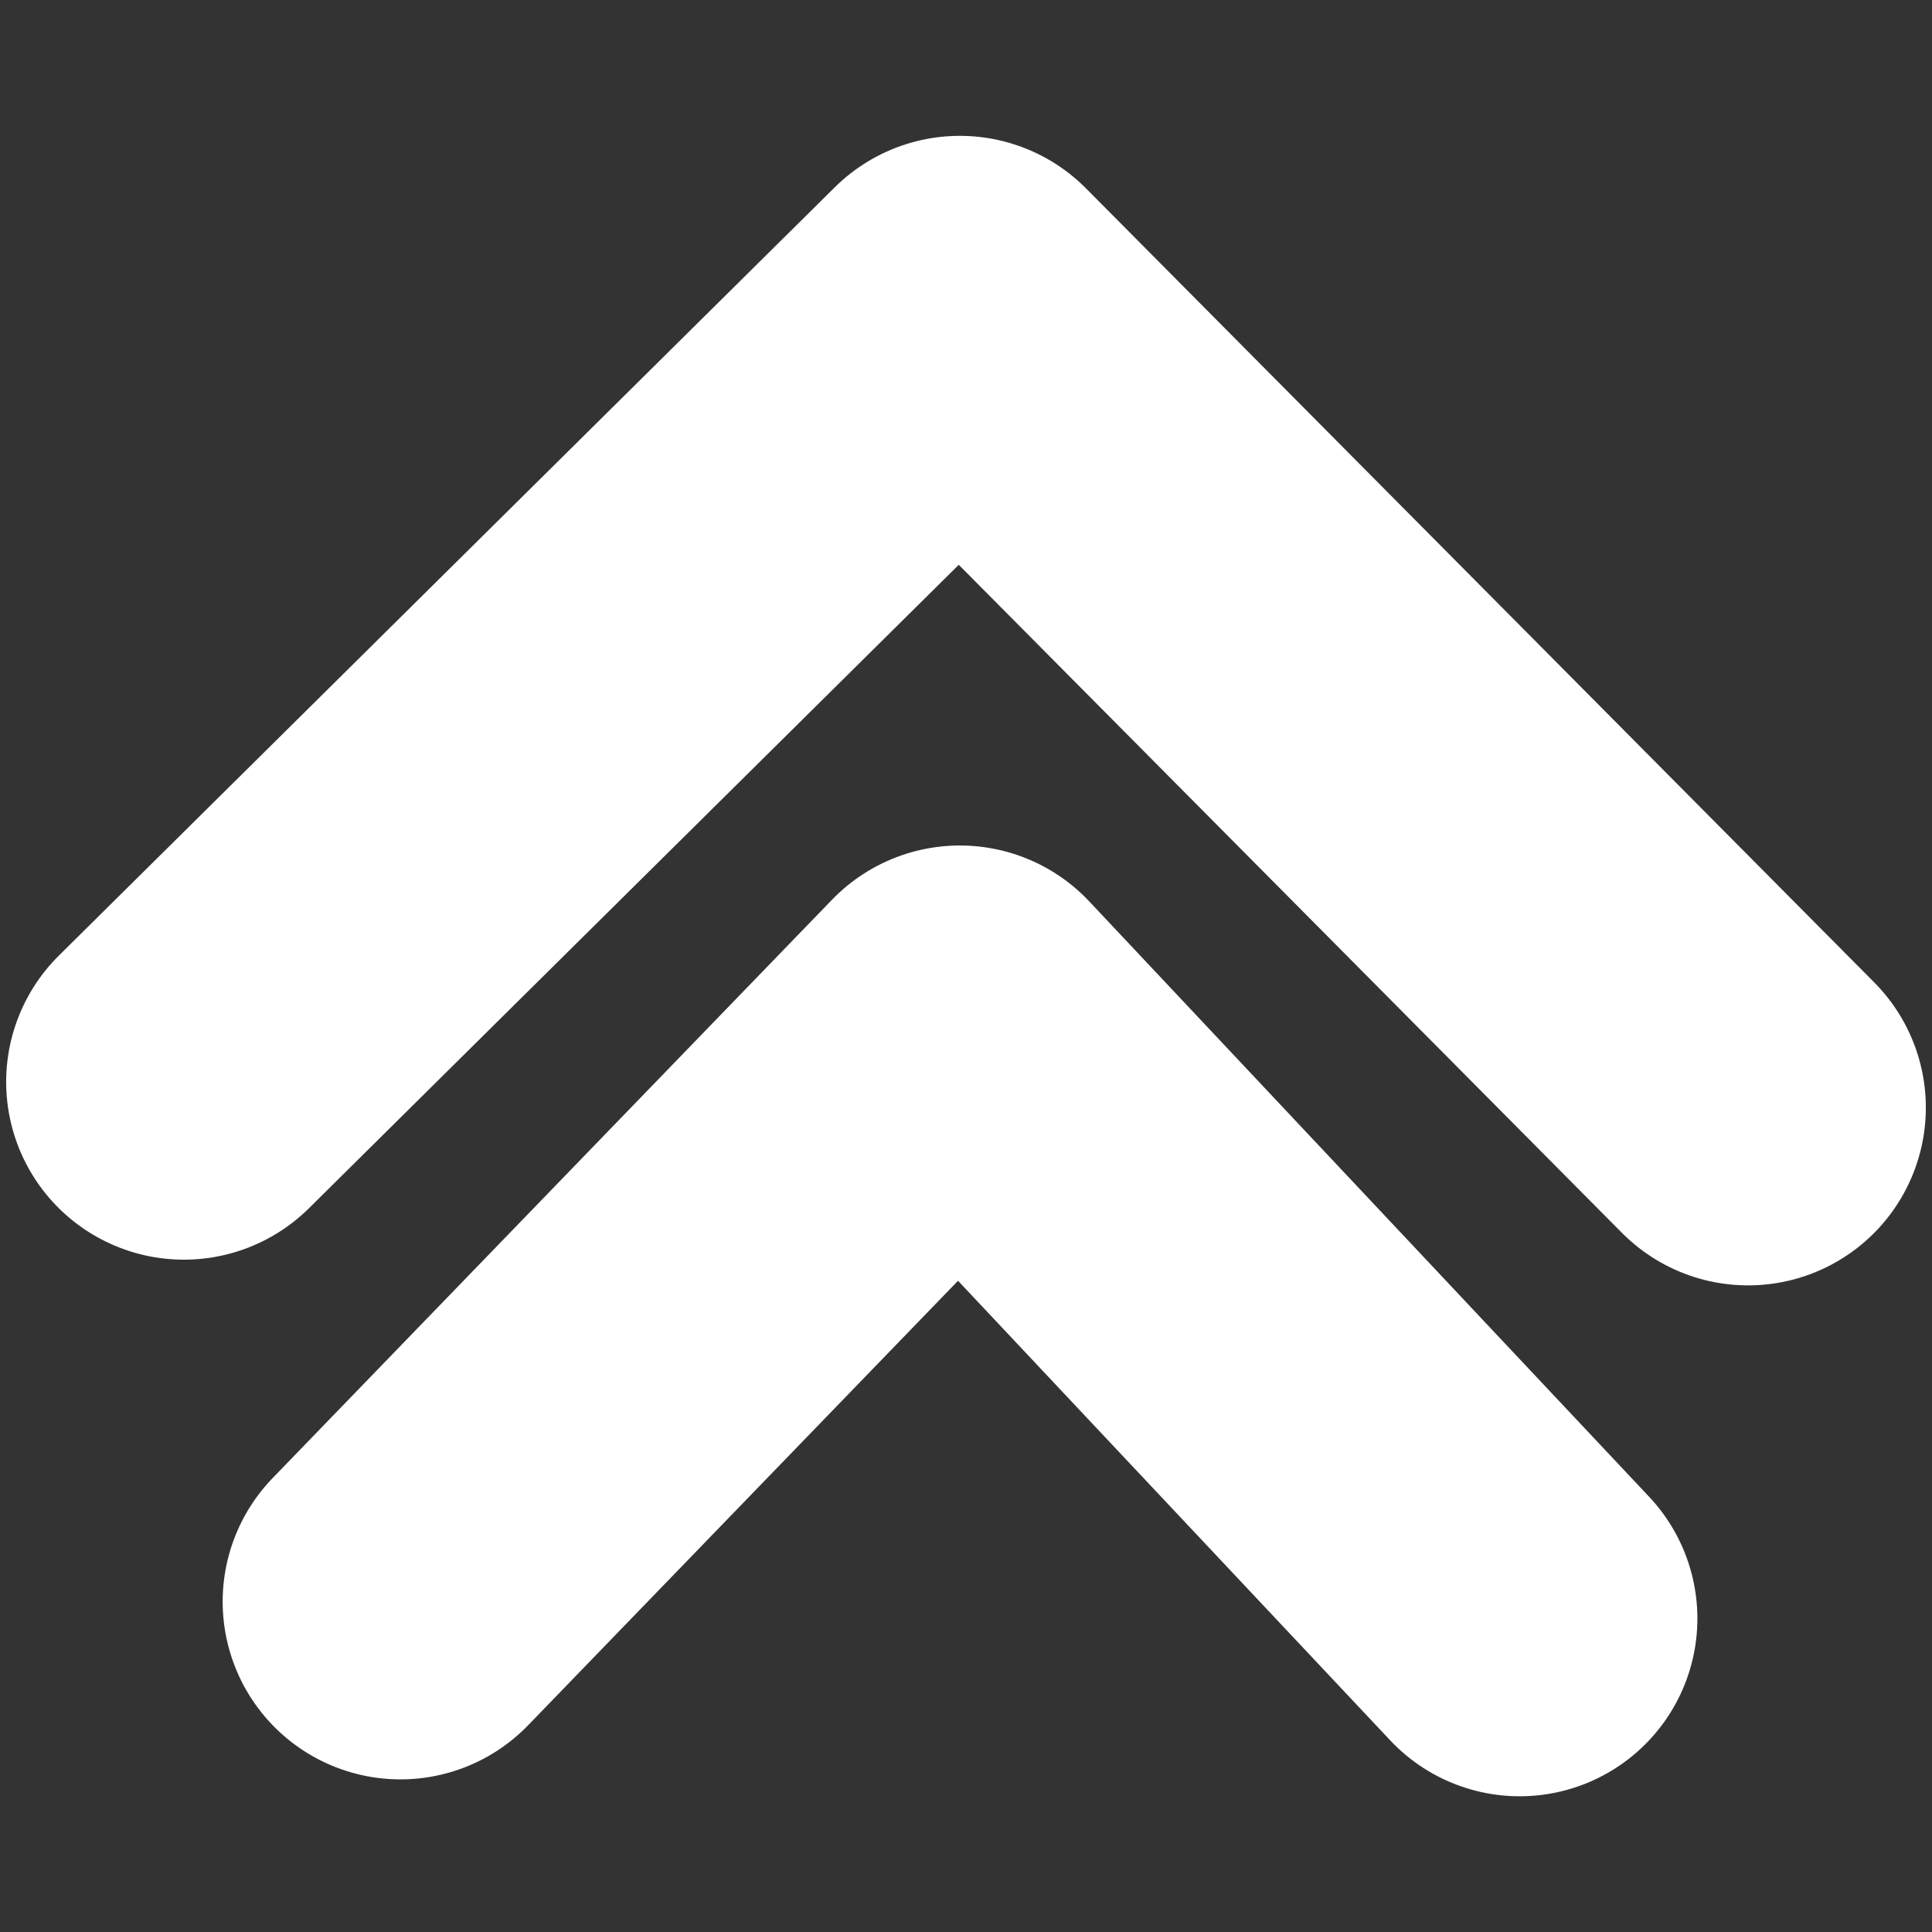 <?xml version="1.0" encoding="UTF-8" standalone="no"?>
<!-- Created with Inkscape (http://www.inkscape.org/) -->

<svg
   width="16"
   height="16"
   viewBox="0 0 16 16"
   version="1.1"
   id="SVGRoot"
   sodipodi:docname="moveToTop.svg"
   inkscape:version="1.2.2 (b0a8486541, 2022-12-01)"
   xmlns:inkscape="http://www.inkscape.org/namespaces/inkscape"
   xmlns:sodipodi="http://sodipodi.sourceforge.net/DTD/sodipodi-0.dtd"
   xmlns="http://www.w3.org/2000/svg"
   xmlns:svg="http://www.w3.org/2000/svg">
  <rect x="0" y="0" width="16" height="16" fill="#333333" stroke="none"/>
  <sodipodi:namedview
     id="namedview7734"
     pagecolor="#ffffff"
     bordercolor="#000000"
     borderopacity="0.25"
     inkscape:showpageshadow="2"
     inkscape:pageopacity="0.0"
     inkscape:pagecheckerboard="0"
     inkscape:deskcolor="#d1d1d1"
     inkscape:document-units="px"
     showgrid="false"
     inkscape:zoom="14.392599"
     inkscape:cx="4.7941306"
     inkscape:cy="4.1688093"
     inkscape:window-width="1560"
     inkscape:window-height="874"
     inkscape:window-x="40"
     inkscape:window-y="26"
     inkscape:window-maximized="1"
     inkscape:current-layer="layer1">
    <inkscape:grid
       type="xygrid"
       id="grid7857"
       originx="0"
       originy="0" />
  </sodipodi:namedview>
  <defs
     id="defs7729" />
  <g
     inkscape:label="Vrstva 1"
     inkscape:groupmode="layer"
     id="layer1">
    <g
       id="g8328"
       transform="translate(-0.051,0.462)"
       style="stroke:#ffffff">
      <path
         style="fill:none;stroke:#ffffff;stroke-width:2.944;stroke-linecap:round;stroke-linejoin:round;stroke-miterlimit:2;stroke-dasharray:none"
         d="M 1.574,8.498 8,2.135 14.528,8.711"
         id="path7927"
         sodipodi:nodetypes="ccc" />
      <path
         style="fill:none;stroke:#ffffff;stroke-width:2.944;stroke-linecap:round;stroke-linejoin:round;stroke-miterlimit:2;stroke-dasharray:none"
         d="M 3.367,12.802 8,8.012 12.636,12.942"
         id="path7927-6"
         sodipodi:nodetypes="ccc" />
    </g>
  </g>
</svg>

